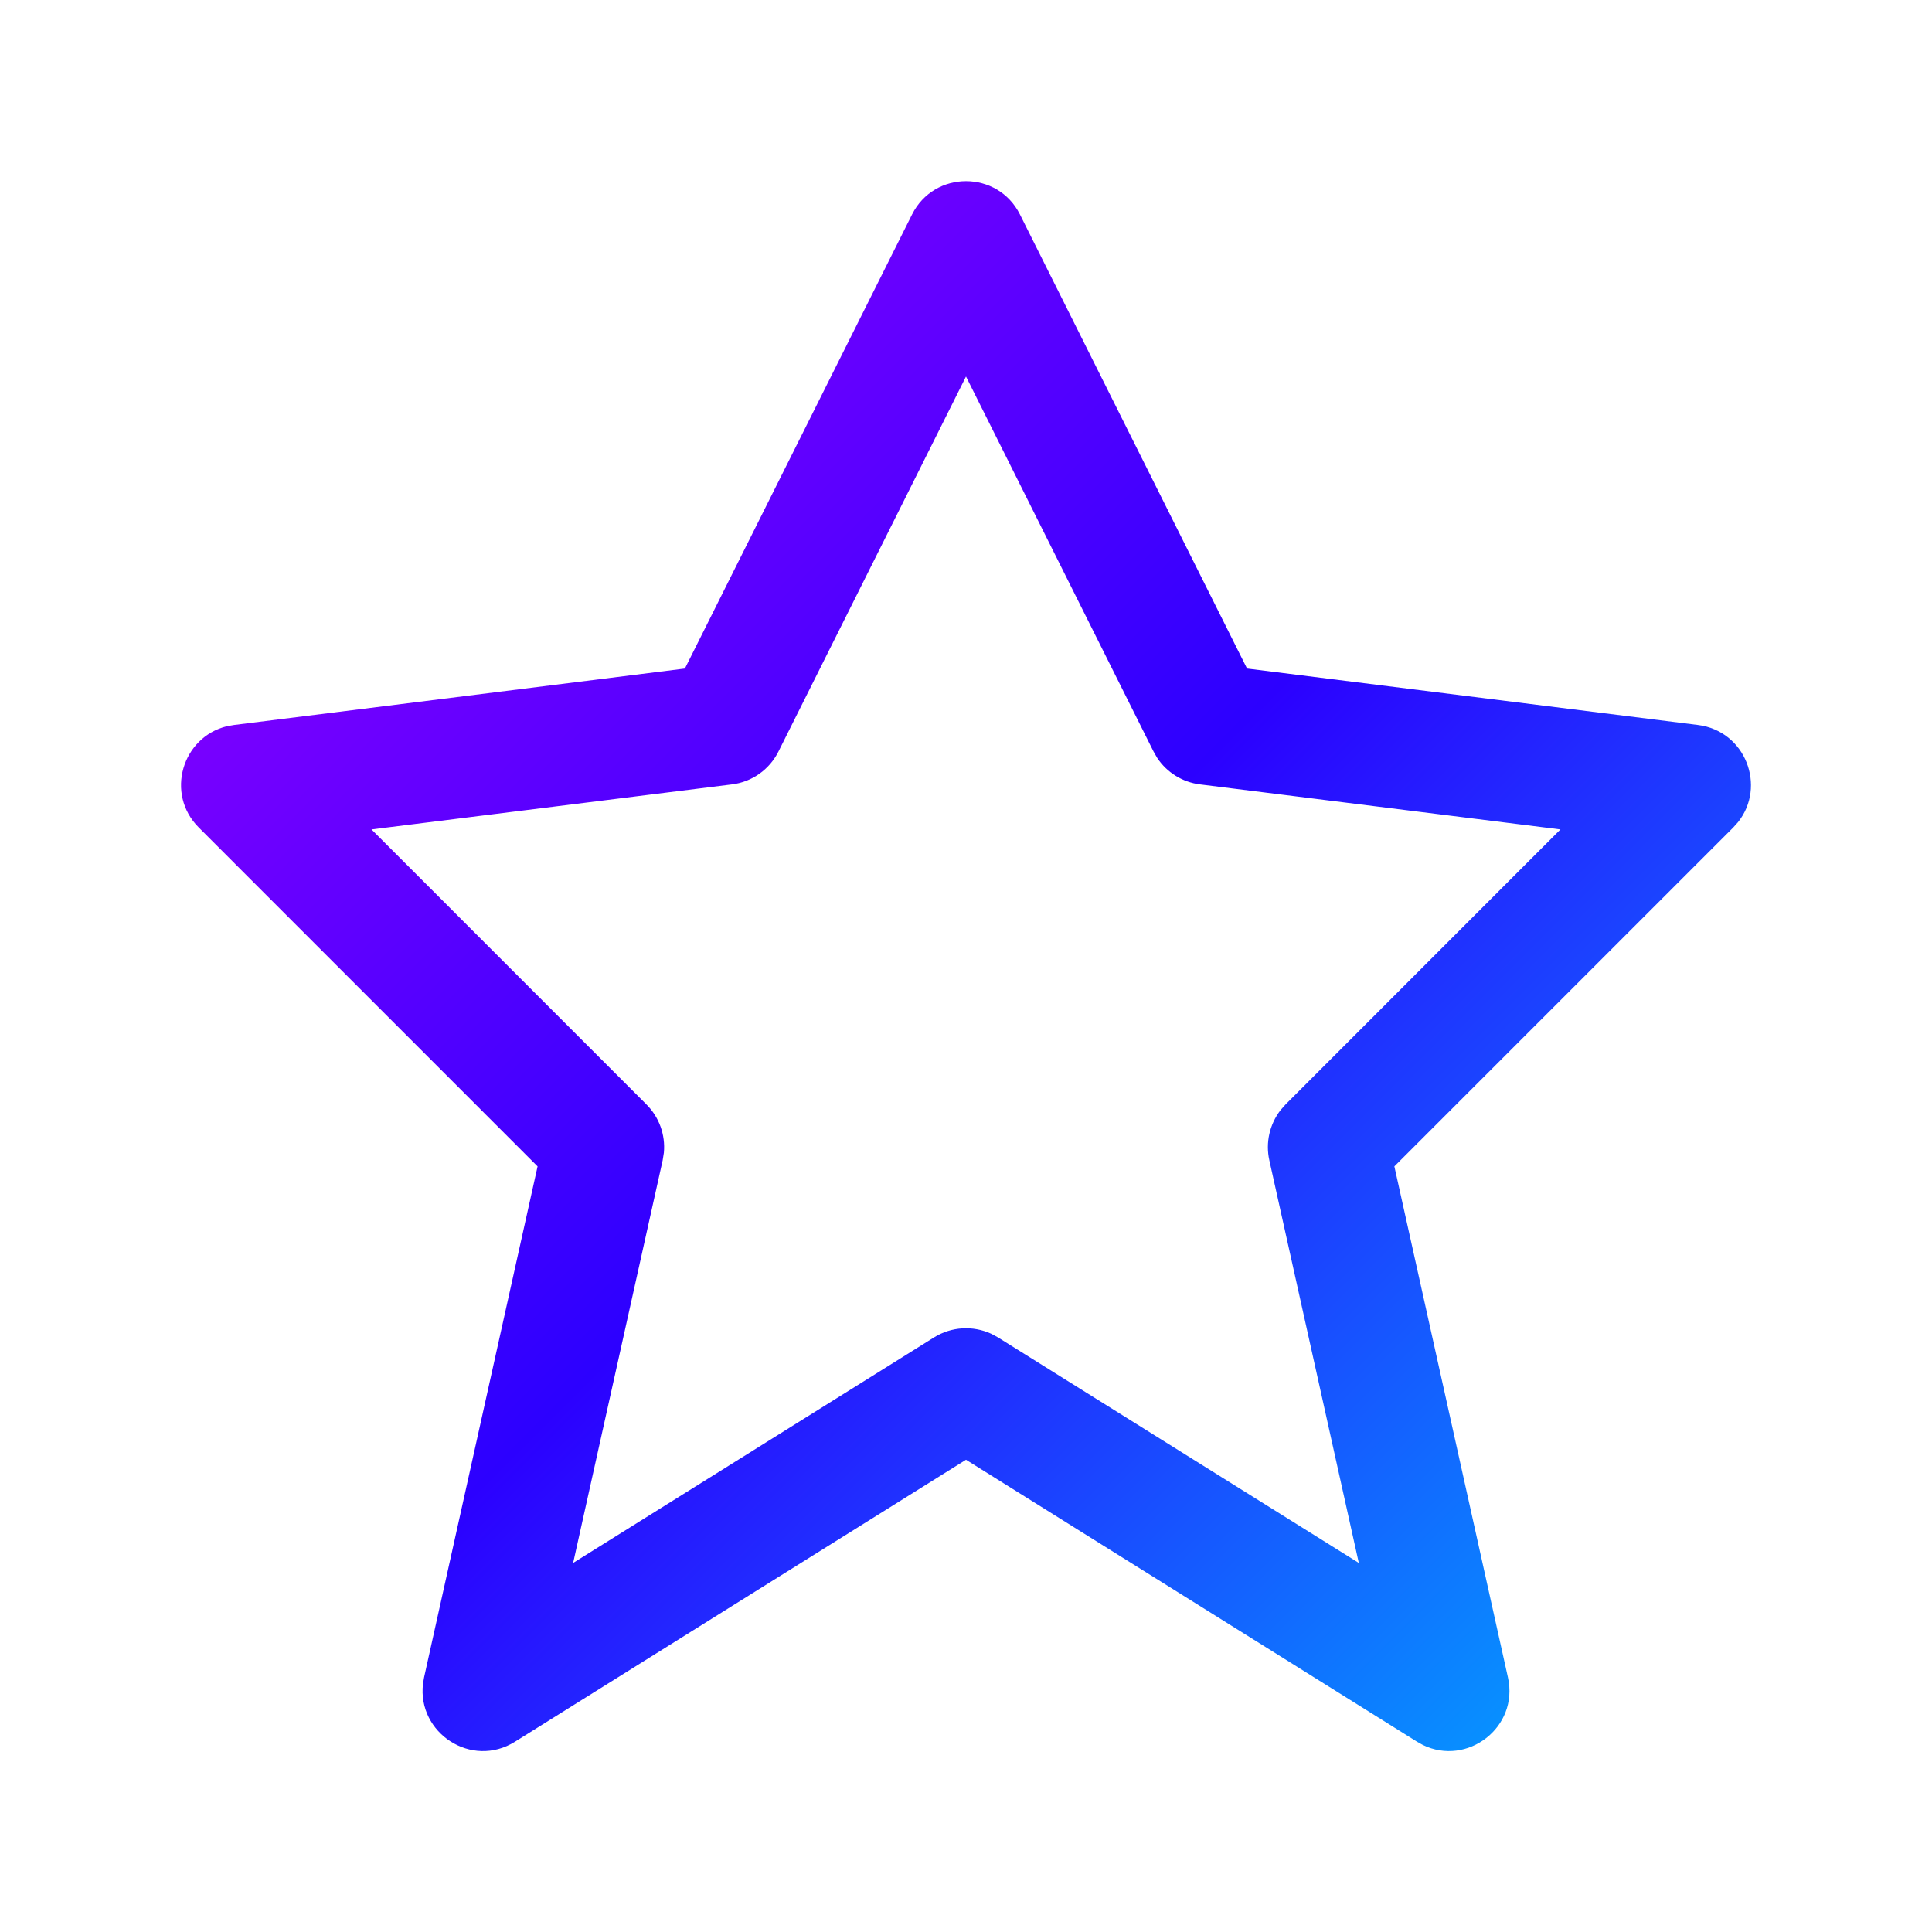 <svg width="32" height="32" viewBox="0 0 32 32" fill="none" xmlns="http://www.w3.org/2000/svg">
<path fill-rule="evenodd" clip-rule="evenodd" d="M3.876 12.008L11.344 11.073L15.106 3.553C15.474 2.816 16.526 2.816 16.894 3.553L20.655 11.073L28.124 12.008C28.91 12.106 29.262 13.025 28.785 13.62L28.707 13.707L23.095 19.319L24.976 27.783C25.161 28.613 24.299 29.262 23.565 28.901L23.47 28.848L16 24.178L8.53 28.848C7.809 29.299 6.91 28.703 7.006 27.89L7.024 27.783L8.904 19.319L3.293 13.707C2.732 13.147 3.019 12.206 3.761 12.028L3.876 12.008ZM19.106 12.447L16 6.236L12.894 12.447C12.745 12.746 12.456 12.951 12.124 12.992L6.153 13.738L10.707 18.293C10.919 18.504 11.023 18.798 10.996 19.091L10.976 19.217L9.493 25.887L15.47 22.152C15.758 21.972 16.115 21.952 16.419 22.092L16.53 22.152L22.506 25.887L21.024 19.217C20.959 18.925 21.029 18.622 21.209 18.388L21.293 18.293L25.846 13.738L19.876 12.992C19.586 12.956 19.328 12.795 19.168 12.555L19.106 12.447Z" fill="url(#paint0_linear_219_3921)"/>
<defs>
<linearGradient id="paint0_linear_219_3921" x1="-10.002" y1="16.002" x2="16.001" y2="42.004" gradientUnits="userSpaceOnUse">
<stop stop-color="#A300FF"/>
<stop offset="0.511" stop-color="#2C00FF"/>
<stop offset="1" stop-color="#00AFFF"/>
</linearGradient>
</defs>
</svg>

